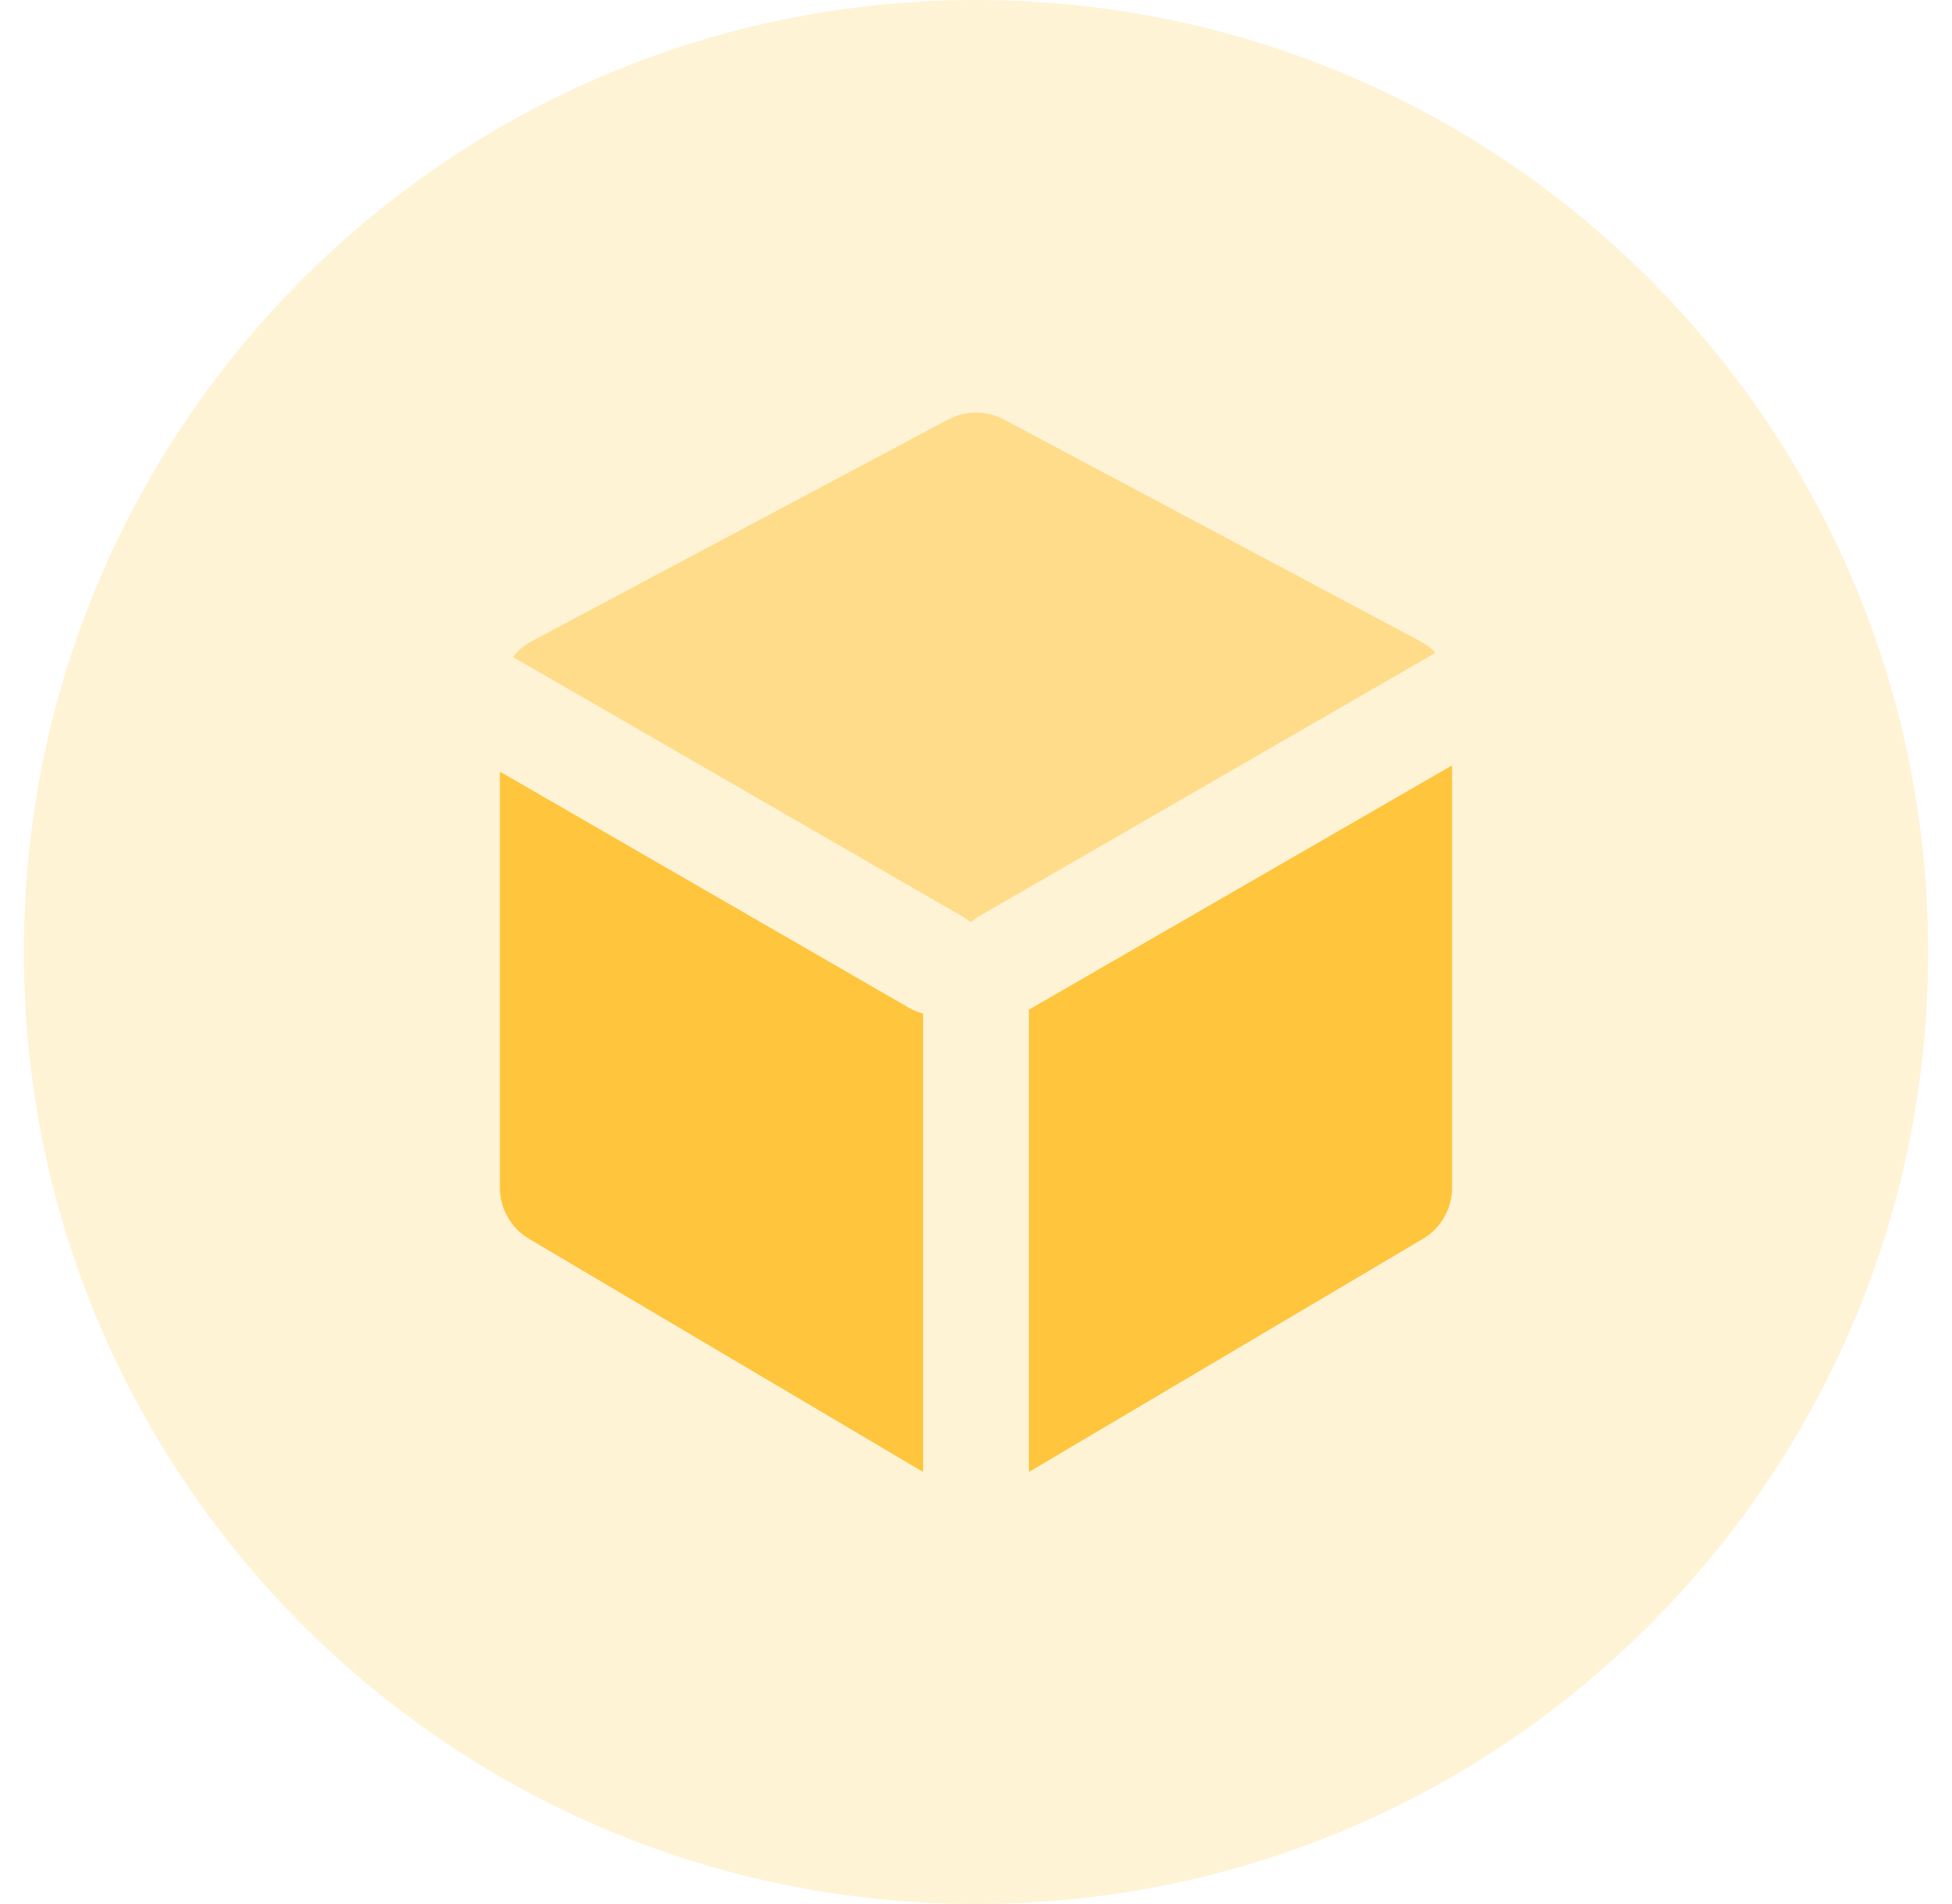 <svg width="41" height="40" viewBox="0 0 41 40" fill="none" xmlns="http://www.w3.org/2000/svg">
<path opacity="0.21" fill-rule="evenodd" clip-rule="evenodd" d="M40.5 20C40.5 31.046 31.546 40 20.5 40C9.454 40 0.5 31.046 0.5 20C0.5 8.954 9.454 0 20.5 0C31.546 0 40.5 8.954 40.5 20Z" fill="#FEC53D"/>
<path fill-rule="evenodd" clip-rule="evenodd" d="M10.5 16.211L19.1 21.177C19.193 21.23 19.29 21.269 19.389 21.293V30.923L11.113 26.026C10.733 25.801 10.5 25.392 10.5 24.95V16.211ZM30.5 16.079V24.95C30.5 25.392 30.267 25.801 29.886 26.026L21.611 30.923V21.209C21.631 21.199 21.651 21.188 21.671 21.177L30.5 16.079Z" fill="#FEC53D"/>
<path opacity="0.499" fill-rule="evenodd" clip-rule="evenodd" d="M10.771 13.801C10.876 13.669 11.008 13.556 11.163 13.474L19.913 8.814C20.28 8.618 20.721 8.618 21.088 8.814L29.838 13.474C29.957 13.538 30.063 13.619 30.154 13.713L20.56 19.252C20.497 19.289 20.439 19.33 20.386 19.376C20.333 19.33 20.275 19.289 20.212 19.252L10.771 13.801Z" fill="#FEC53D"/>
</svg>
